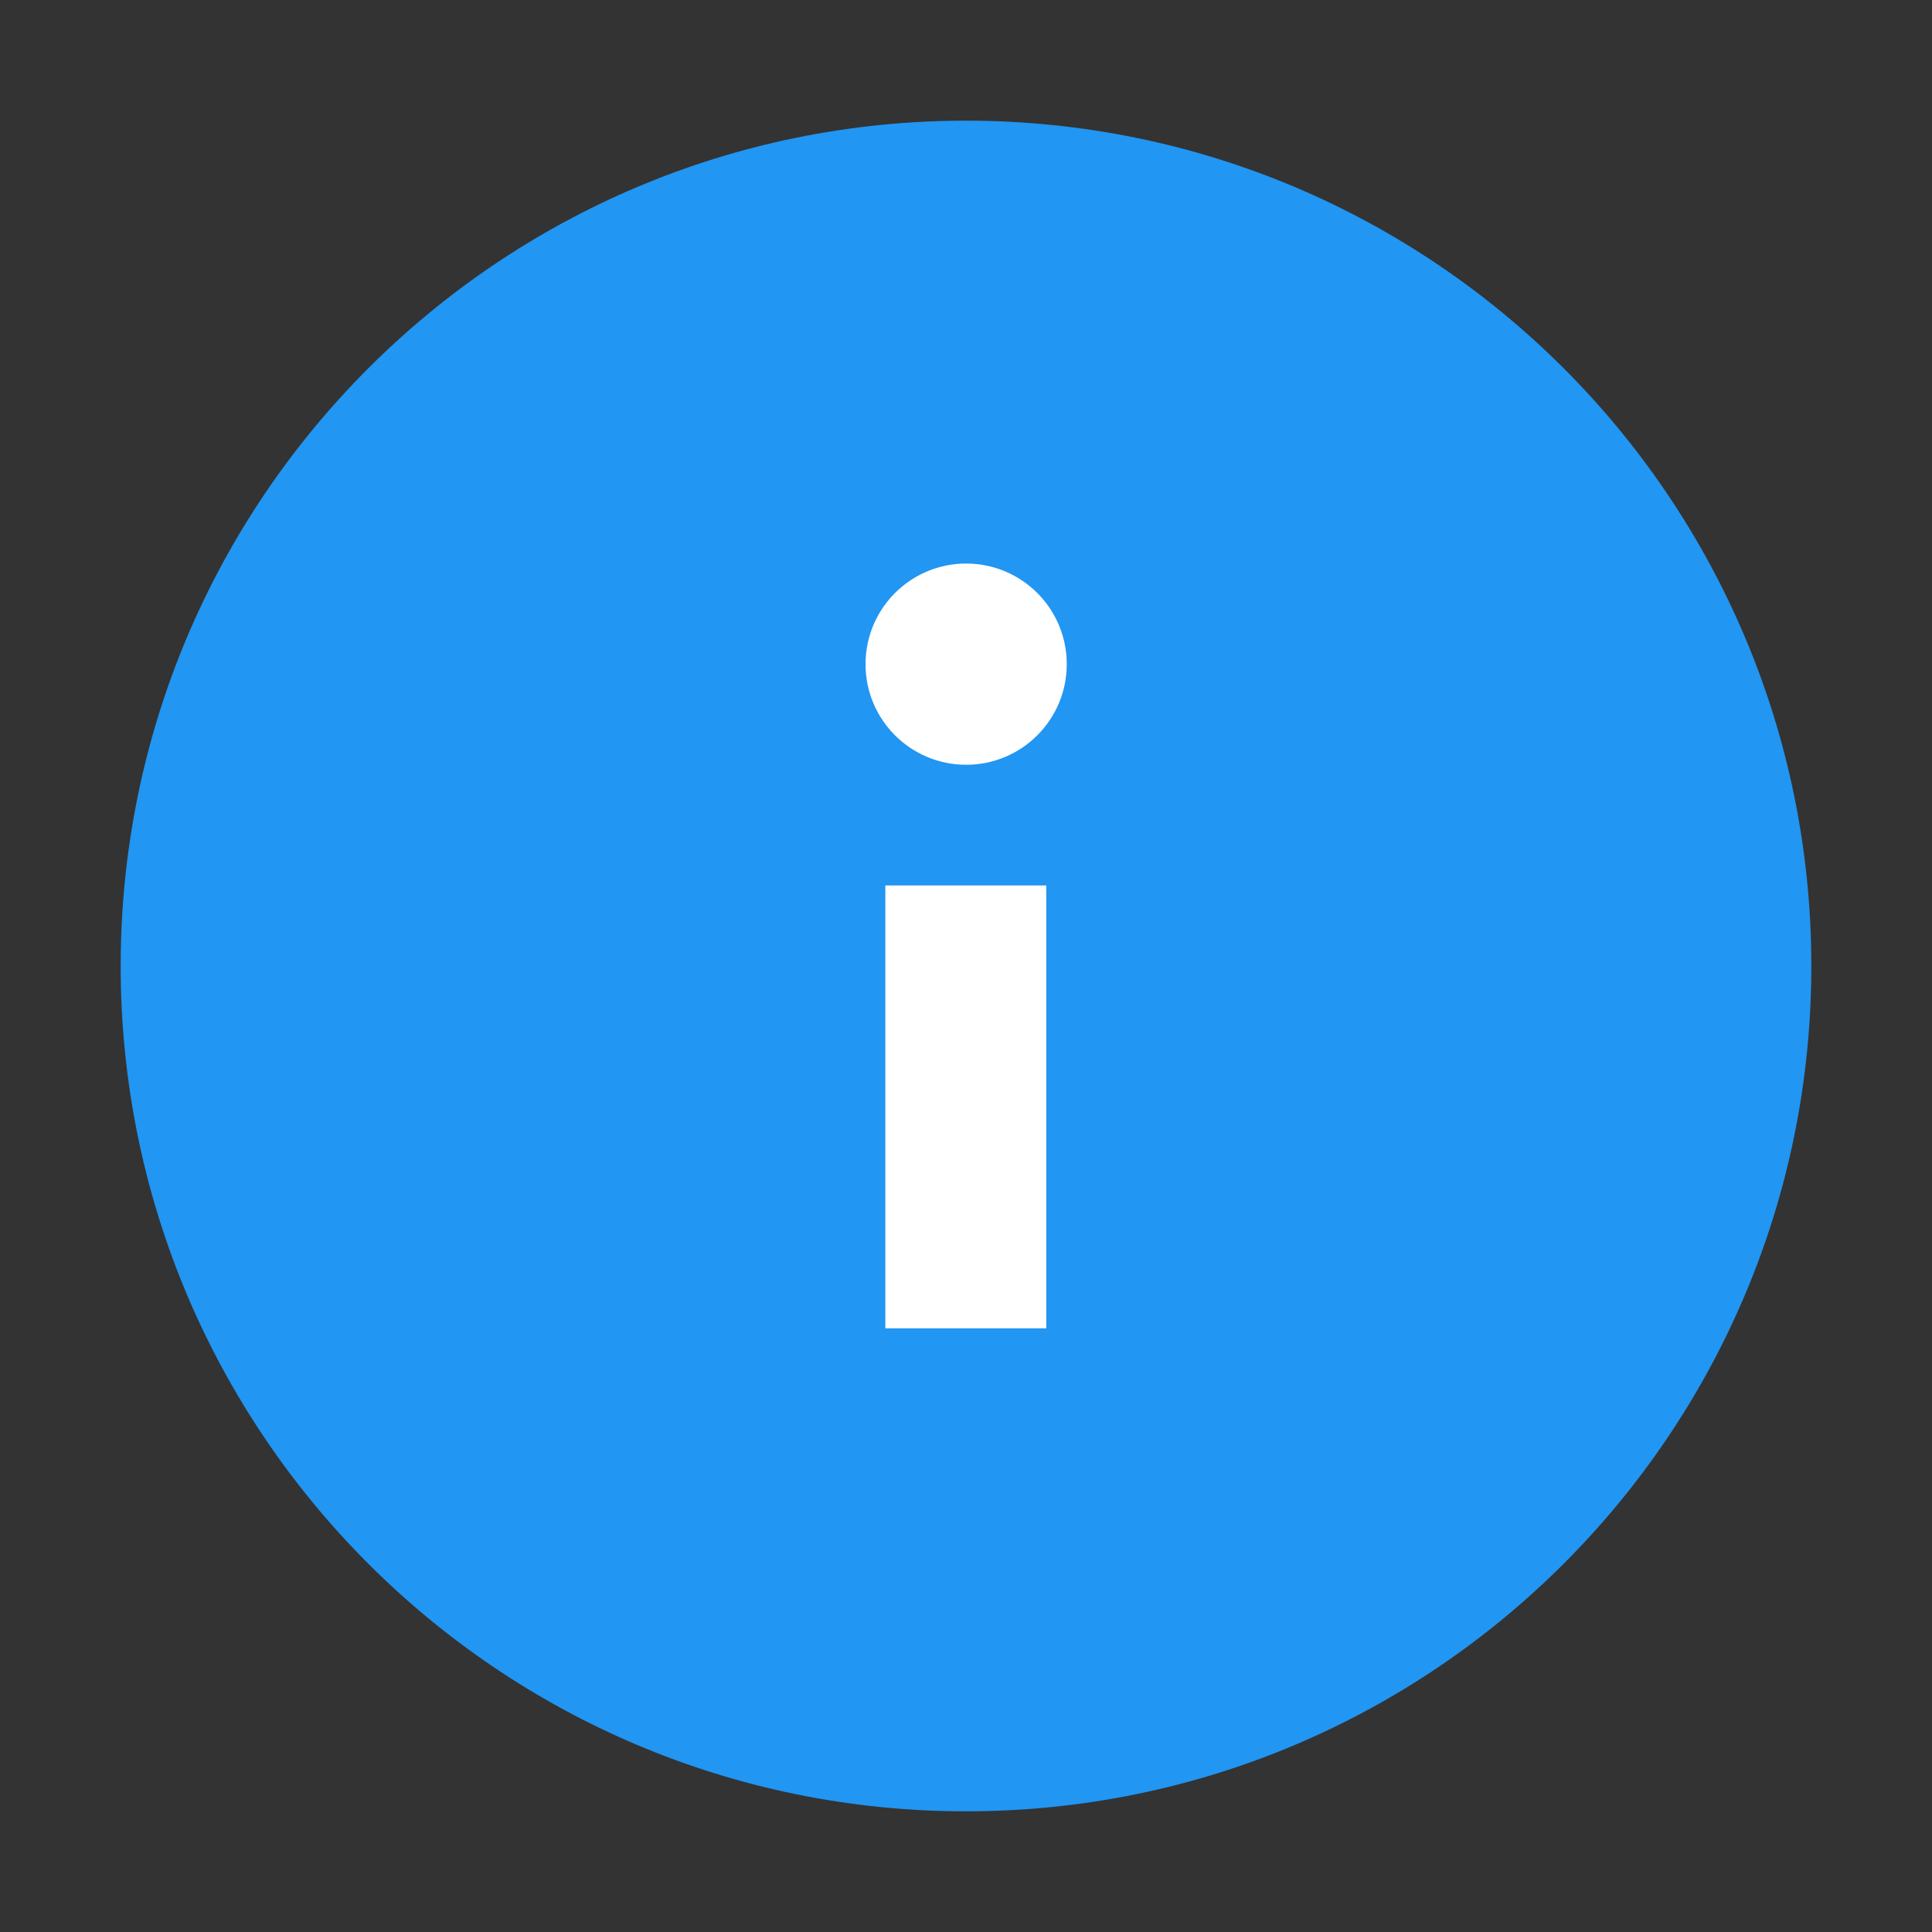 <svg width="13" height="13" viewBox="0 0 13 13" fill="none" xmlns="http://www.w3.org/2000/svg">
<rect x="0" y="0" width="13" height="13" fill="#333333" stroke="none"/>
<path d="M6.5 12.188C9.641 12.188 12.188 9.641 12.188 6.5C12.188 3.359 9.641 0.812 6.5 0.812C3.359 0.812 0.812 3.359 0.812 6.5C0.812 9.641 3.359 12.188 6.5 12.188Z" fill="#2196F3"/>
<path d="M5.957 5.958H7.04V8.938H5.957V5.958Z" fill="white"/>
<path d="M6.501 5.146C6.875 5.146 7.178 4.843 7.178 4.469C7.178 4.095 6.875 3.792 6.501 3.792C6.127 3.792 5.824 4.095 5.824 4.469C5.824 4.843 6.127 5.146 6.501 5.146Z" fill="white"/>
</svg>
